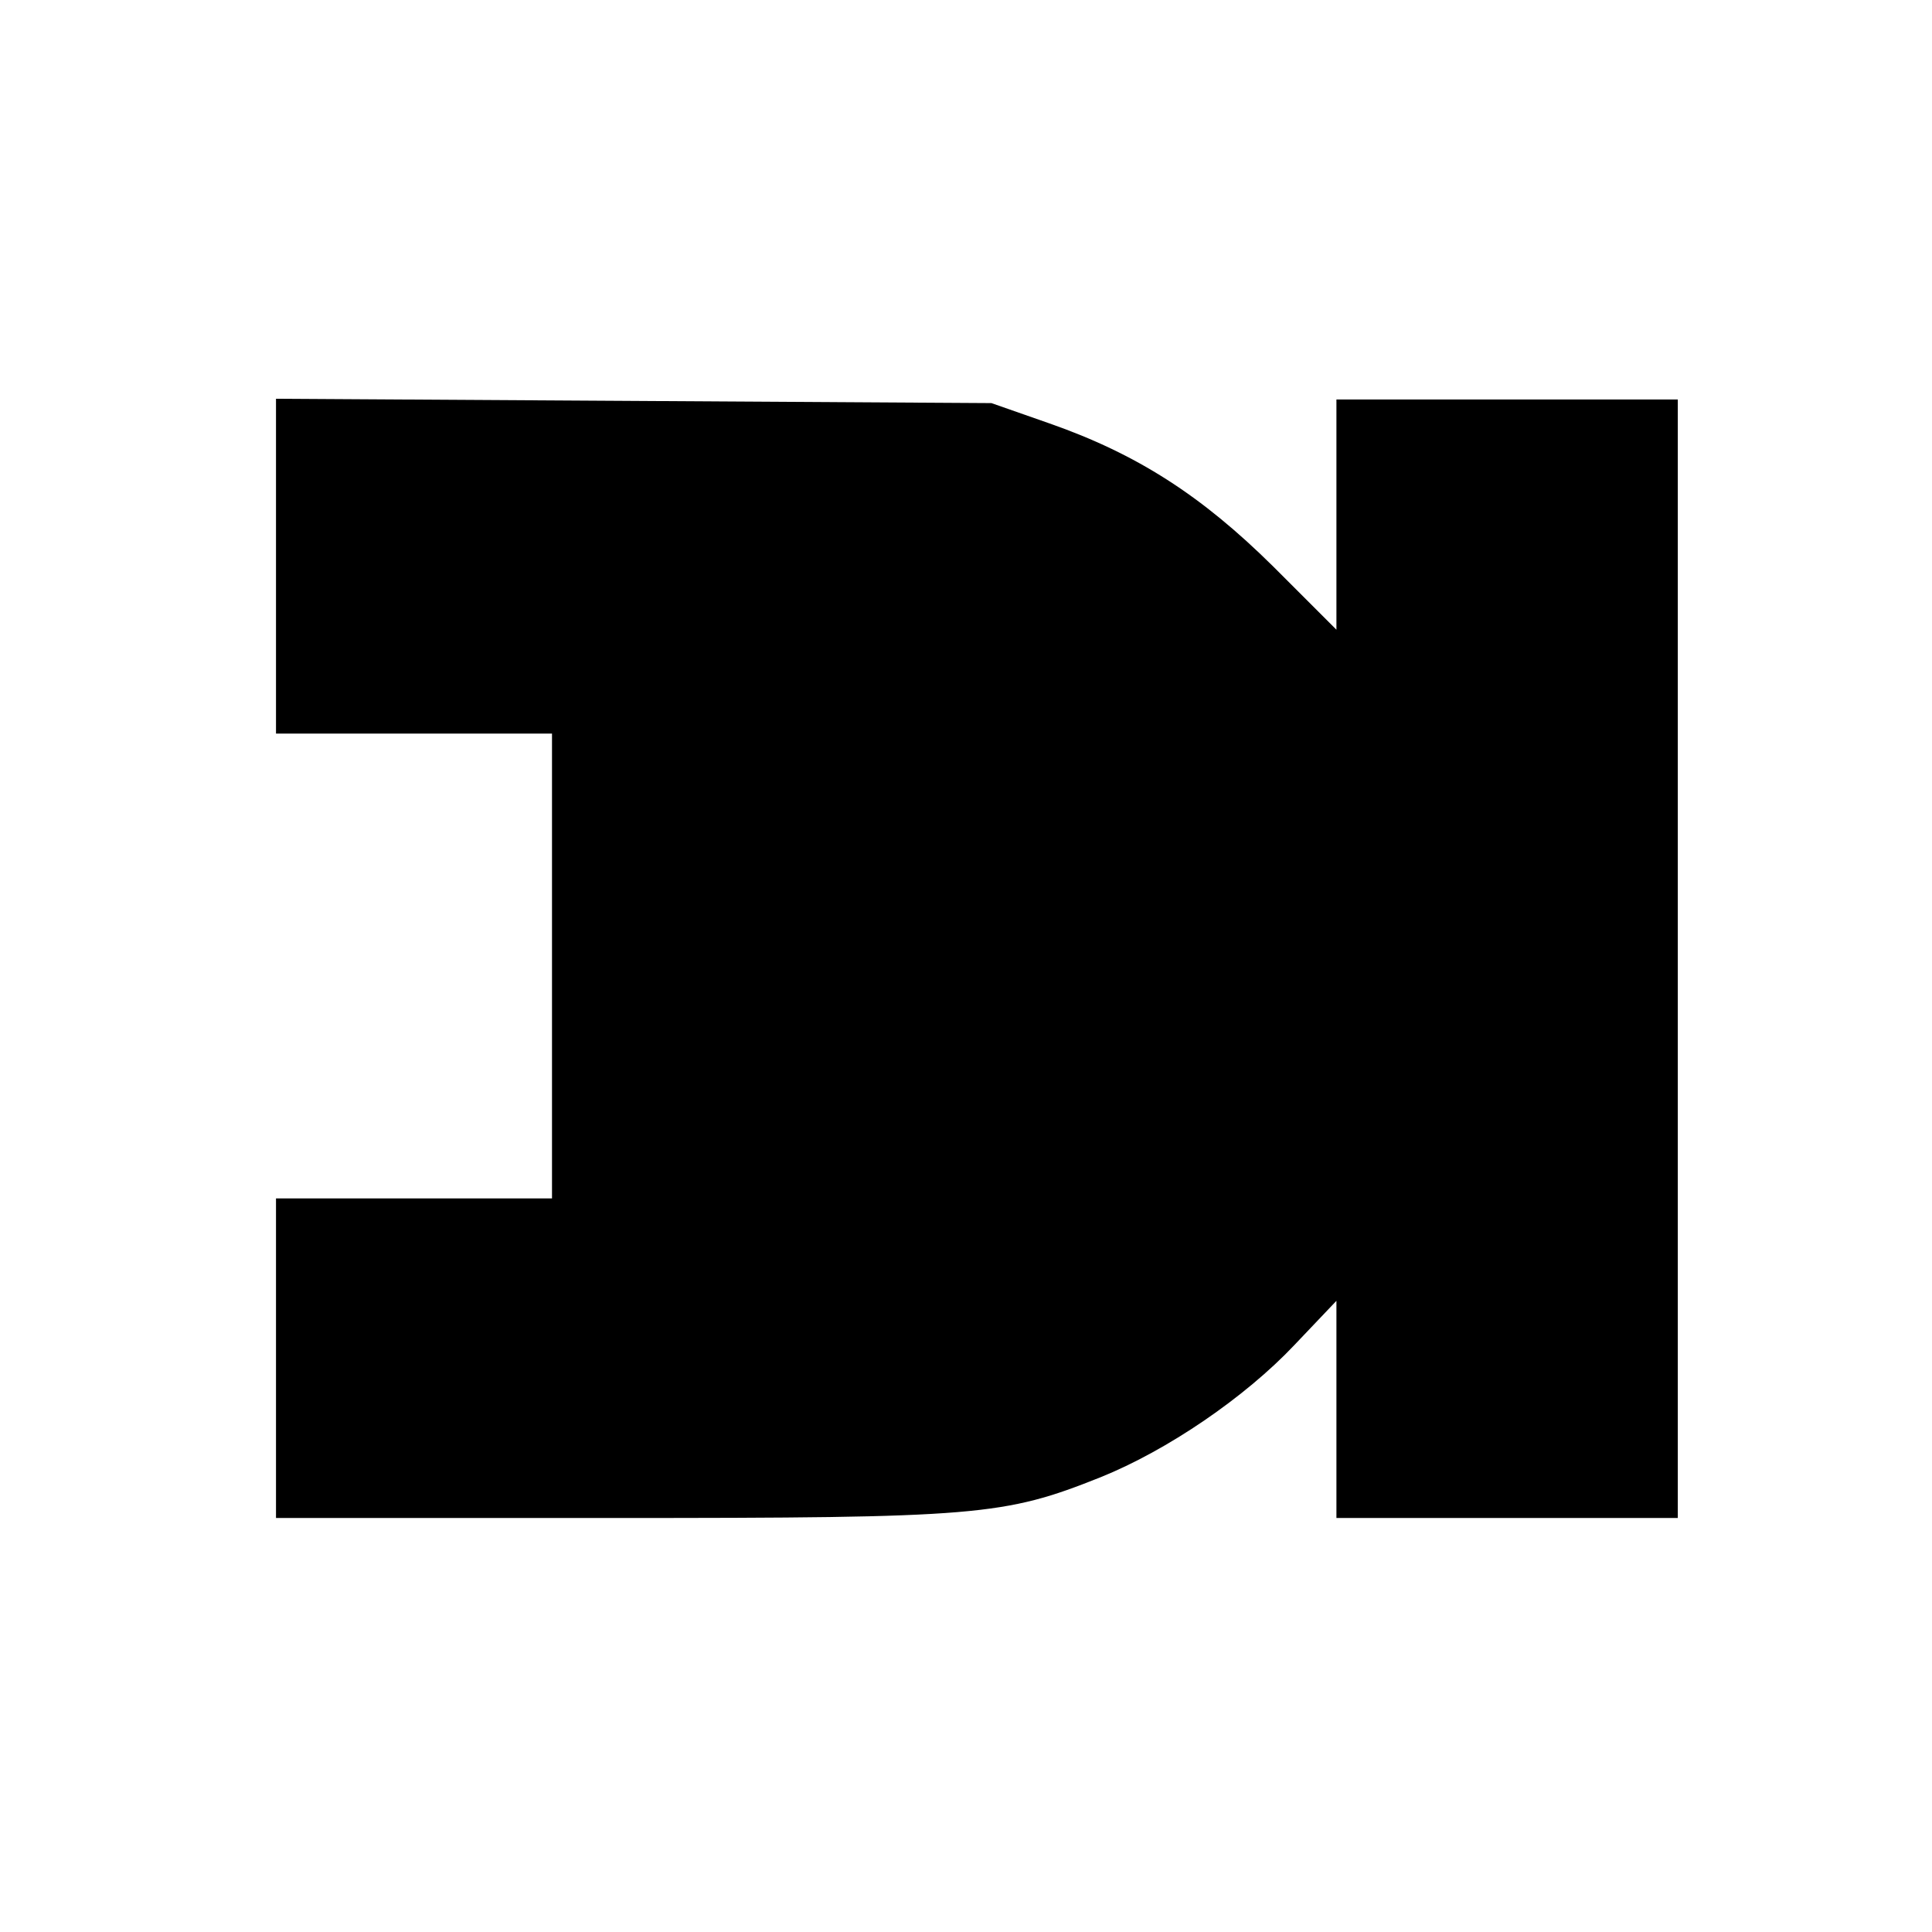 <?xml version="1.0" standalone="no"?>
<!DOCTYPE svg PUBLIC "-//W3C//DTD SVG 20010904//EN"
 "http://www.w3.org/TR/2001/REC-SVG-20010904/DTD/svg10.dtd">
<svg version="1.0" xmlns="http://www.w3.org/2000/svg"
 width="266pt" height="266pt" viewBox="0 0 266 266"
 preserveAspectRatio="xMidYMid meet">
<g transform="translate(0,266) scale(0.1,-0.1)"
fill="#000000" stroke="none">
<path d="M380 1880 l0 -230 190 0 190 0 0 -320 0 -320 -190 0 -190 0 0 -220 0
-220 464 0 c503 0 538 3 671 56 92 37 199 110 267 182 l58 61 0 -150 0 -149
235 0 235 0 0 770 0 770 -235 0 -235 0 0 -159 0 -158 -87 87 c-99 98 -188 155
-308 197 l-80 28 -492 3 -493 3 0 -231z"/>
</g>
</svg>

